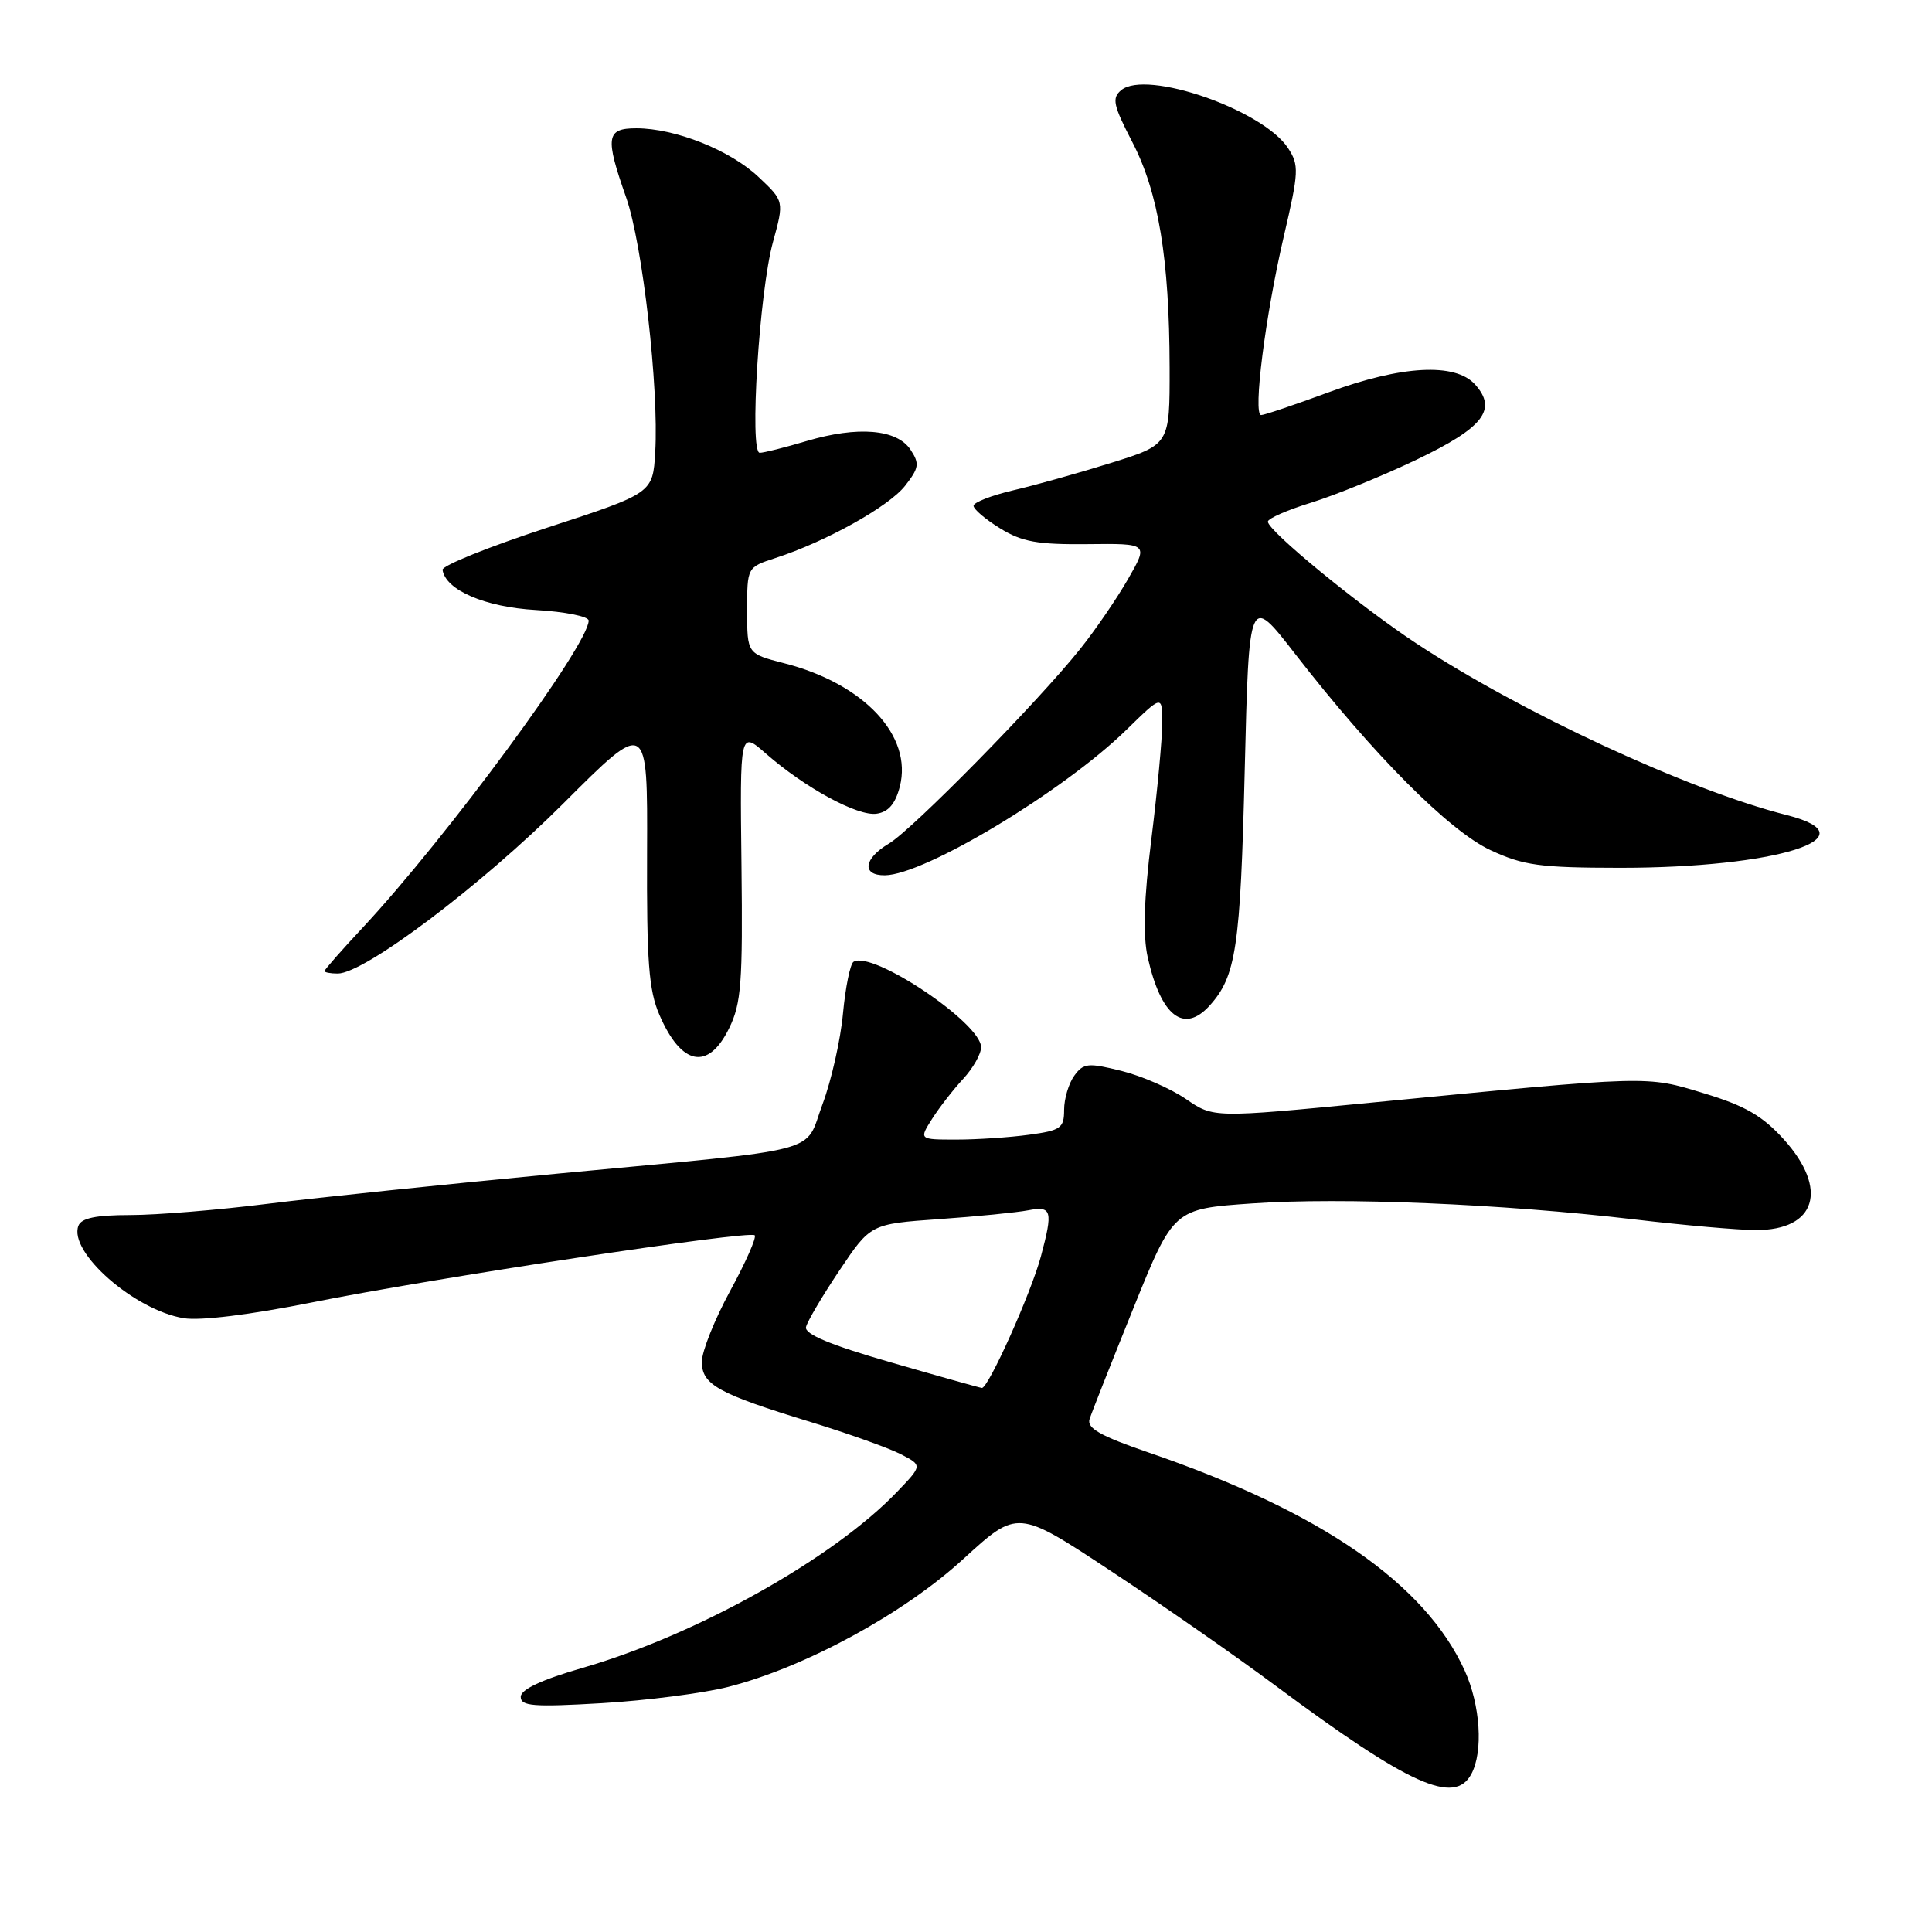 <?xml version="1.0" encoding="UTF-8" standalone="no"?>
<!DOCTYPE svg PUBLIC "-//W3C//DTD SVG 1.1//EN" "http://www.w3.org/Graphics/SVG/1.1/DTD/svg11.dtd" >
<svg xmlns="http://www.w3.org/2000/svg" xmlns:xlink="http://www.w3.org/1999/xlink" version="1.1" viewBox="0 0 256 256">
 <g >
 <path fill="currentColor"
d=" M 194.96 235.07 C 196.56 232.09 196.16 225.94 194.08 221.36 C 188.83 209.82 175.01 200.28 152.18 192.46 C 145.82 190.28 143.99 189.24 144.37 188.05 C 144.64 187.20 147.26 180.58 150.18 173.34 C 155.50 160.18 155.50 160.18 165.93 159.46 C 177.86 158.63 199.03 159.52 216.50 161.57 C 223.10 162.35 230.38 162.99 232.68 162.99 C 240.65 163.01 242.32 157.58 236.38 150.99 C 233.54 147.85 231.24 146.52 225.79 144.87 C 218.05 142.52 218.93 142.49 181.65 146.11 C 160.79 148.13 160.79 148.13 157.15 145.63 C 155.14 144.25 151.30 142.57 148.60 141.90 C 144.17 140.80 143.57 140.86 142.35 142.53 C 141.61 143.55 141.00 145.59 141.00 147.06 C 141.00 149.48 140.56 149.79 136.36 150.36 C 133.81 150.71 129.48 151.00 126.75 151.00 C 121.77 151.00 121.77 151.00 123.51 148.25 C 124.47 146.74 126.33 144.35 127.63 142.95 C 128.93 141.54 130.00 139.66 130.00 138.76 C 130.00 135.56 115.59 125.90 113.10 127.44 C 112.66 127.71 112.03 130.79 111.70 134.28 C 111.38 137.78 110.16 143.17 109.00 146.28 C 106.48 153.01 109.94 152.10 74.00 155.50 C 59.42 156.88 42.12 158.68 35.54 159.50 C 28.96 160.33 20.73 161.00 17.26 161.00 C 12.72 161.00 10.78 161.40 10.39 162.42 C 9.05 165.91 17.83 173.61 24.35 174.67 C 26.55 175.03 33.16 174.21 41.23 172.60 C 57.38 169.36 99.31 163.00 100.00 163.68 C 100.28 163.95 98.81 167.27 96.75 171.05 C 94.69 174.84 93.00 179.06 93.00 180.44 C 93.00 183.49 95.12 184.66 107.50 188.45 C 112.45 189.97 117.79 191.88 119.36 192.69 C 122.23 194.17 122.23 194.17 118.86 197.68 C 110.43 206.49 92.28 216.65 77.20 221.00 C 71.74 222.58 69.00 223.86 69.00 224.84 C 69.00 226.08 70.69 226.21 79.75 225.68 C 85.66 225.33 93.20 224.36 96.50 223.52 C 106.69 220.92 119.75 213.82 127.66 206.56 C 134.83 200.00 134.83 200.00 147.16 208.14 C 153.95 212.62 163.78 219.46 169.00 223.35 C 186.76 236.55 192.73 239.24 194.96 235.07 Z  M 96.61 136.25 C 98.22 132.98 98.43 130.23 98.25 114.66 C 98.04 96.83 98.04 96.83 101.48 99.85 C 106.65 104.38 113.65 108.19 116.16 107.82 C 117.71 107.60 118.64 106.52 119.23 104.23 C 120.96 97.50 114.49 90.59 103.90 87.88 C 99.00 86.62 99.00 86.62 99.00 80.89 C 99.00 75.16 99.00 75.16 102.75 73.94 C 109.42 71.78 117.74 67.14 119.92 64.38 C 121.78 62.00 121.87 61.44 120.65 59.59 C 118.85 56.86 113.66 56.43 106.88 58.44 C 104.00 59.30 101.20 60.00 100.67 60.00 C 99.27 60.00 100.61 38.66 102.42 32.08 C 103.91 26.65 103.91 26.65 100.50 23.44 C 96.74 19.89 89.47 17.00 84.32 17.00 C 80.32 17.00 80.15 18.15 82.97 26.17 C 85.14 32.36 87.32 51.44 86.82 59.92 C 86.50 65.35 86.50 65.35 72.50 69.92 C 64.80 72.44 58.57 74.95 58.64 75.50 C 59.03 78.19 64.28 80.45 71.03 80.83 C 74.86 81.05 78.00 81.68 78.00 82.23 C 78.00 85.43 59.24 110.93 48.06 122.92 C 45.27 125.90 43.00 128.49 43.00 128.67 C 43.00 128.85 43.79 129.00 44.75 129.00 C 48.28 129.01 63.78 117.32 74.66 106.45 C 85.81 95.30 85.81 95.30 85.74 112.90 C 85.68 127.40 85.96 131.20 87.37 134.46 C 90.28 141.22 93.84 141.91 96.61 136.25 Z  M 160.28 133.25 C 163.79 129.36 164.36 125.58 164.93 102.13 C 165.50 78.76 165.50 78.76 171.60 86.63 C 181.99 100.02 192.02 110.10 197.50 112.65 C 201.86 114.68 204.04 114.98 214.58 114.99 C 235.39 115.01 248.32 110.93 236.75 108.00 C 223.77 104.72 201.47 94.38 187.59 85.20 C 180.06 80.22 168.00 70.33 168.00 69.12 C 168.00 68.70 170.59 67.57 173.75 66.60 C 176.91 65.62 183.18 63.07 187.68 60.92 C 196.59 56.66 198.45 54.26 195.44 50.93 C 192.81 48.03 185.70 48.42 176.00 52.00 C 171.52 53.65 167.53 55.00 167.11 55.00 C 165.99 55.00 167.67 41.77 170.12 31.28 C 172.11 22.75 172.15 21.88 170.67 19.62 C 167.35 14.55 151.89 9.18 148.56 11.95 C 147.30 13.00 147.51 13.94 150.04 18.83 C 153.50 25.50 154.95 34.26 154.98 48.71 C 155.00 58.91 155.00 58.91 147.25 61.33 C 142.99 62.66 137.14 64.30 134.25 64.97 C 131.36 65.65 129.00 66.57 129.00 67.02 C 129.00 67.47 130.58 68.82 132.52 70.01 C 135.42 71.80 137.47 72.17 144.11 72.10 C 152.18 72.01 152.18 72.01 149.45 76.76 C 147.95 79.37 145.10 83.53 143.12 86.00 C 137.53 93.01 120.86 109.97 117.77 111.79 C 114.43 113.77 114.15 116.01 117.25 115.98 C 122.52 115.93 140.90 104.86 149.25 96.71 C 154.00 92.07 154.00 92.07 154.00 95.83 C 154.00 97.89 153.36 104.77 152.57 111.12 C 151.57 119.13 151.43 123.95 152.08 126.86 C 153.83 134.65 156.87 137.01 160.28 133.25 Z  M 118.00 180.51 C 110.04 178.22 106.59 176.78 106.80 175.85 C 106.96 175.11 108.96 171.73 111.23 168.34 C 115.36 162.18 115.36 162.18 124.43 161.54 C 129.42 161.19 134.74 160.66 136.25 160.37 C 139.38 159.77 139.55 160.41 137.92 166.50 C 136.60 171.39 130.93 184.03 130.10 183.91 C 129.77 183.87 124.33 182.34 118.00 180.51 Z "/>
</g>
</svg>
